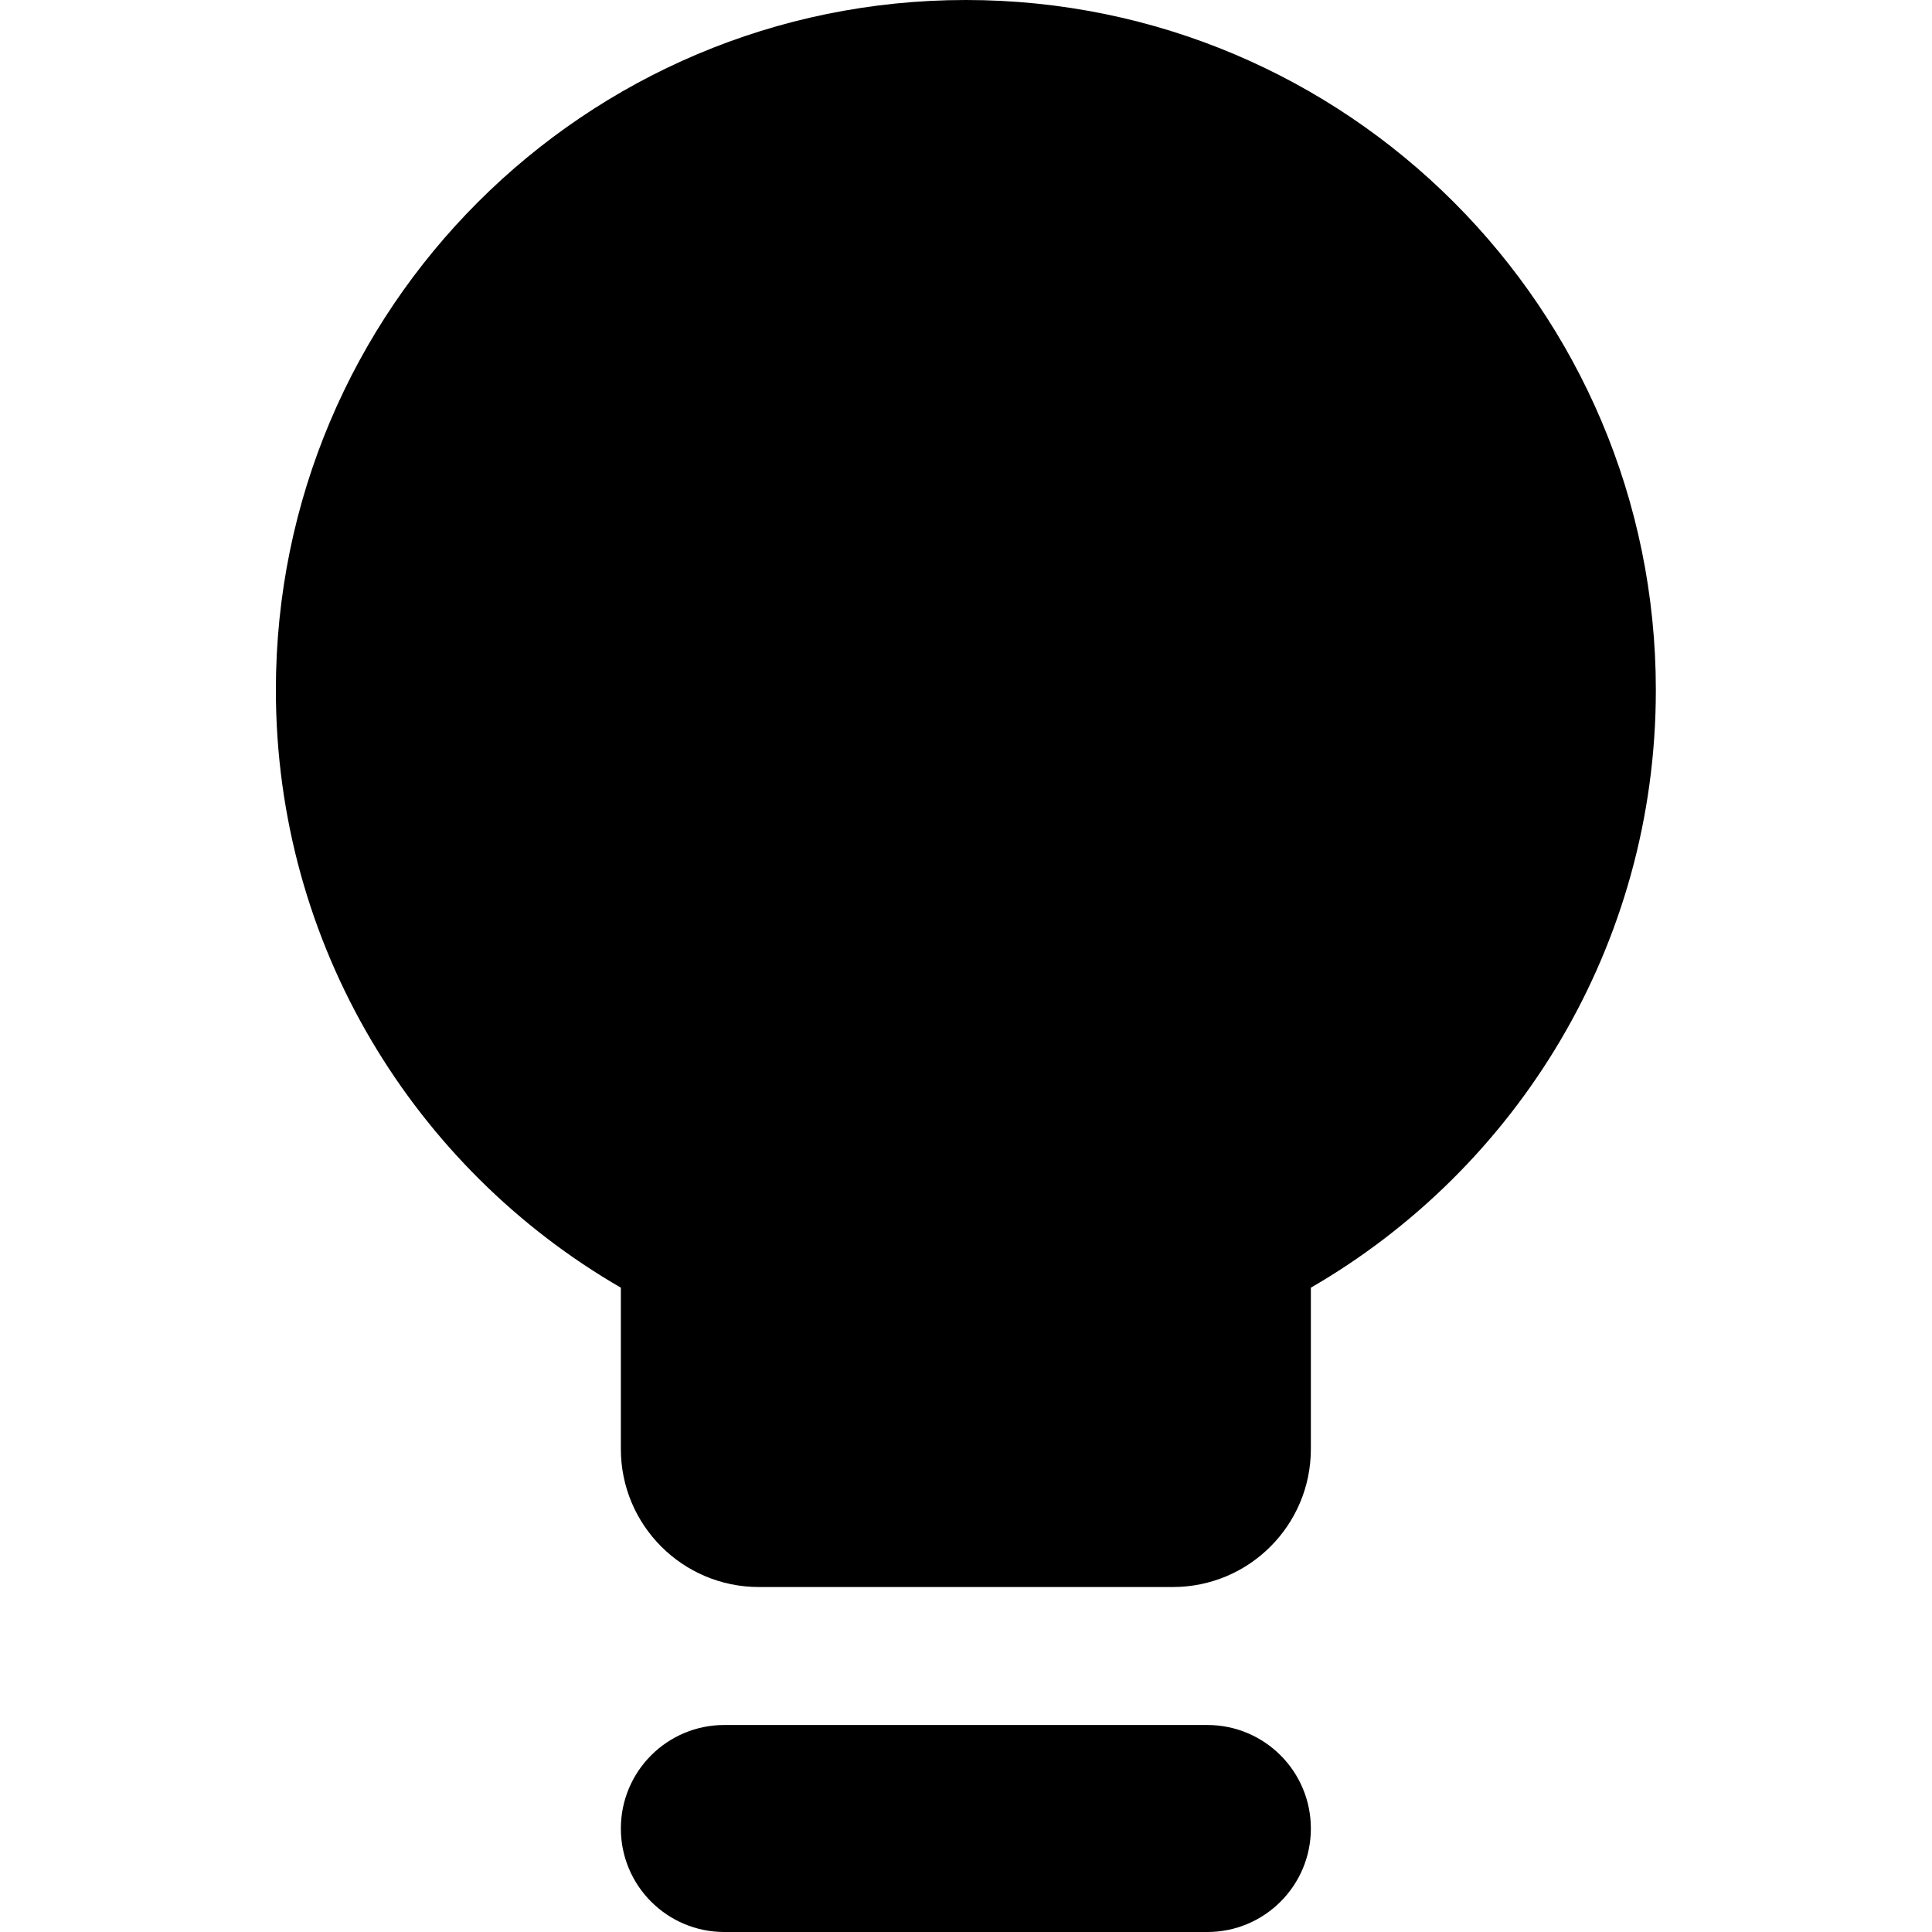<svg width="48" height="48" viewBox="0 0 48 48" fill="none" xmlns="http://www.w3.org/2000/svg">
<g clip-path="url(#clip0_897_9827)">
<path fill-rule="evenodd" clip-rule="evenodd" d="M32.568 31.992C37.692 29.028 41.139 23.488 41.139 17.143C41.139 7.675 33.464 0 23.996 0C14.529 0 6.854 7.675 6.854 17.143C6.854 23.488 10.301 29.028 15.425 31.992V36C15.425 37.894 16.96 39.429 18.854 39.429H29.139C31.033 39.429 32.568 37.894 32.568 36V31.992ZM15.425 45.429C15.425 44.008 16.576 42.857 17.996 42.857H29.996C31.416 42.857 32.568 44.008 32.568 45.429C32.568 46.849 31.416 48 29.996 48H17.996C16.576 48 15.425 46.849 15.425 45.429Z" fill="currentColor"/>
</g>
<defs>
<clipPath id="clip0_897_9827">
<rect width="48" height="48" fill="white"/>
</clipPath>
</defs>
</svg>
